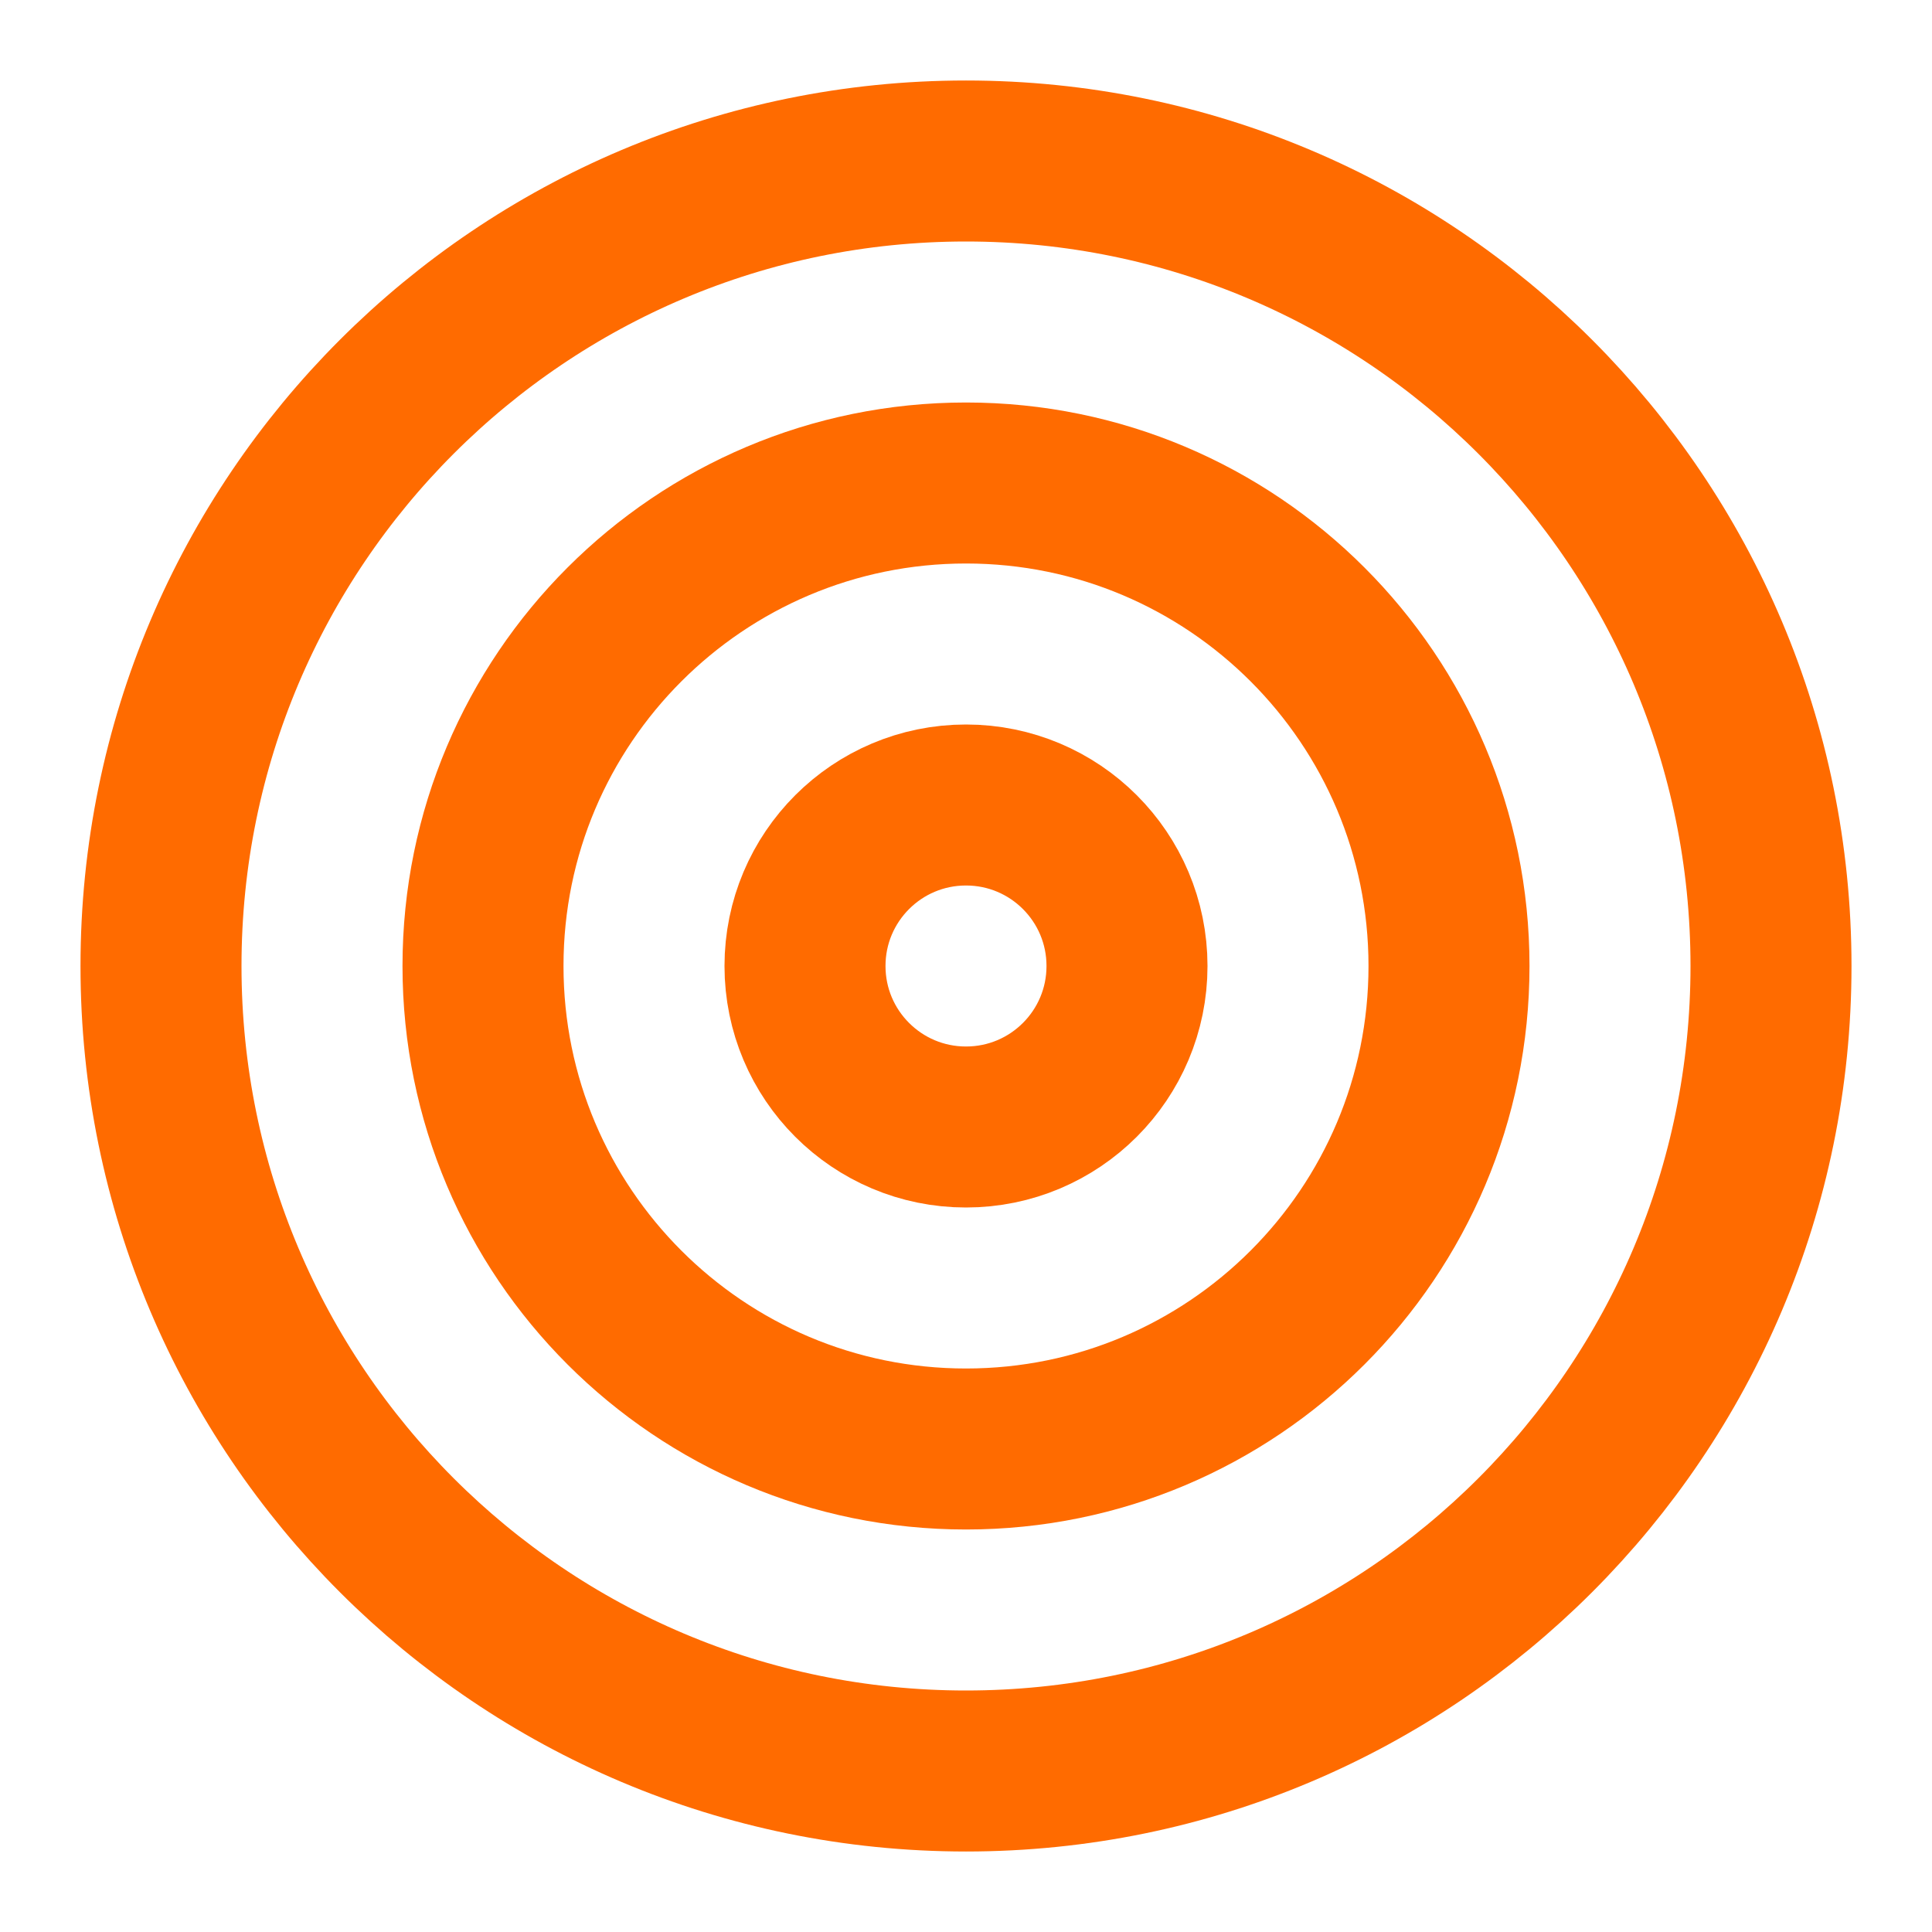 <svg xmlns="http://www.w3.org/2000/svg" viewBox="0 0 24 24" fill="none" stroke="#ff6b00" stroke-width="2" stroke-linecap="round" stroke-linejoin="round">
  <path d="M12 22c5.523 0 10-4.477 10-10S17.523 2 12 2 2 6.477 2 12s4.477 10 10 10z"></path>
  <path d="M12 18c3.314 0 6-2.686 6-6s-2.686-6-6-6-6 2.686-6 6 2.686 6 6 6z"></path>
  <path d="M12 14c1.105 0 2-.895 2-2s-.895-2-2-2-2 .895-2 2 .895 2 2 2z"></path>
</svg>
